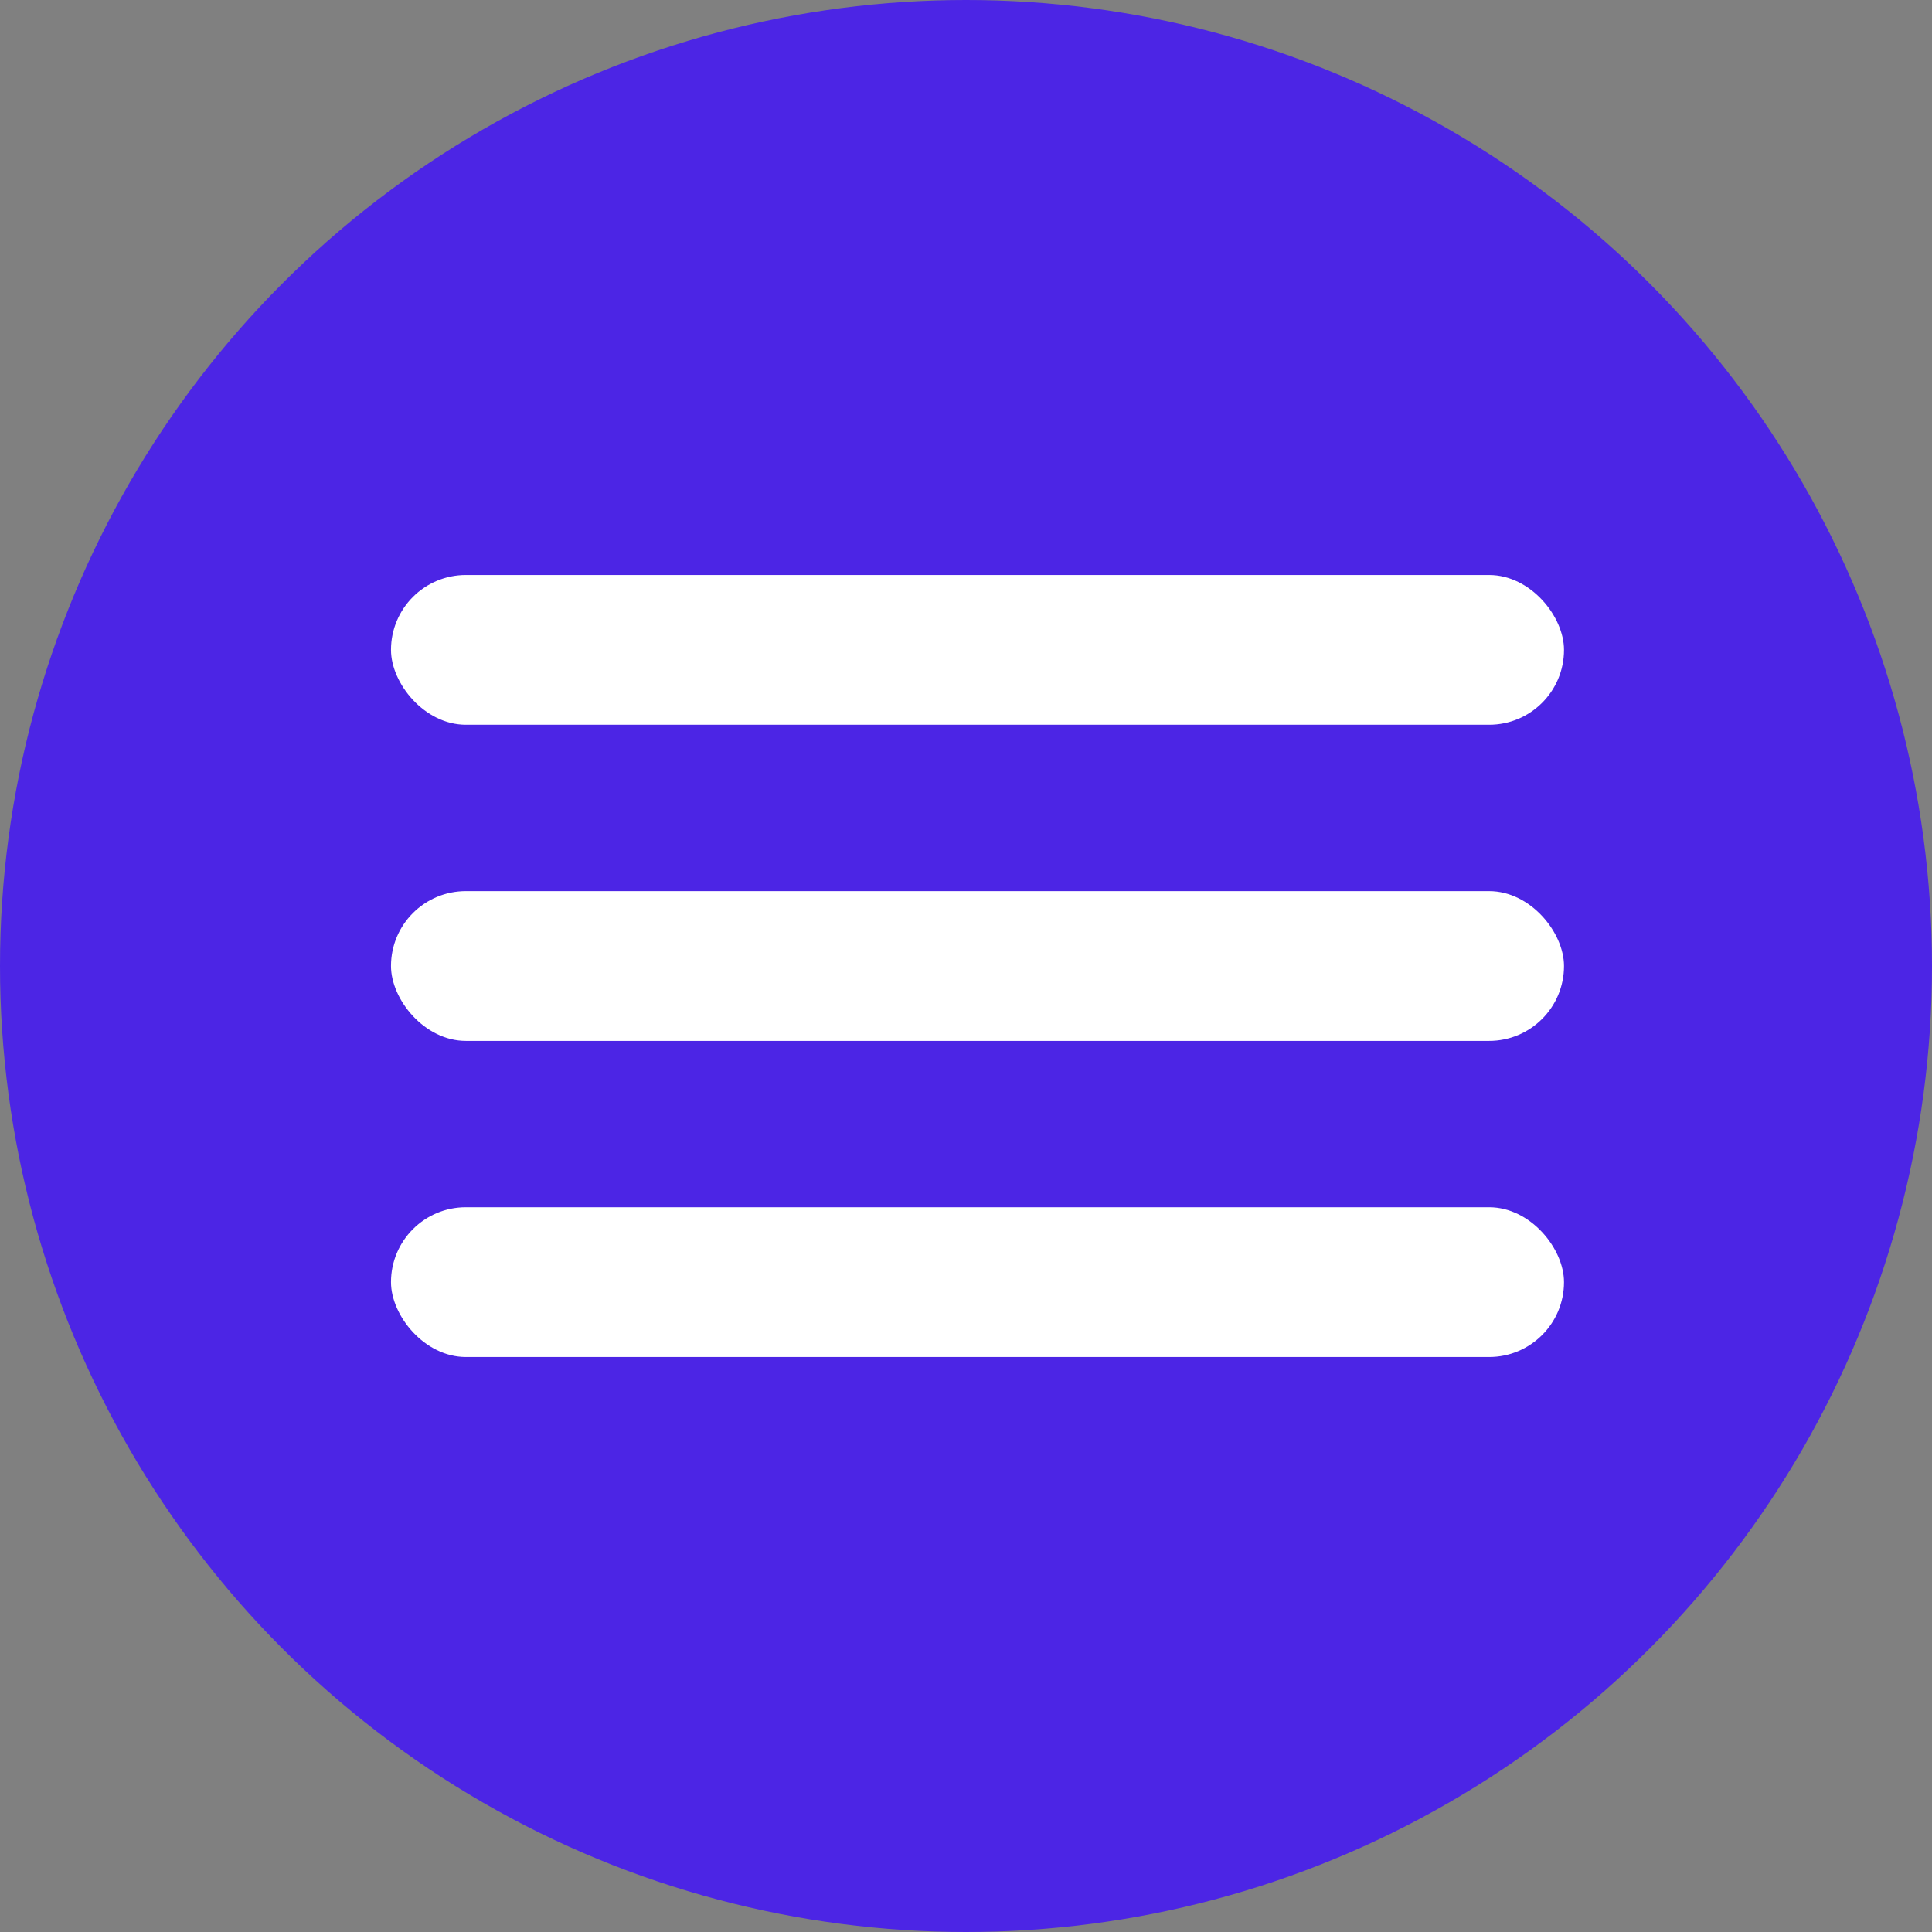 <svg width="84" height="84" viewBox="0 0 84 84" fill="none" xmlns="http://www.w3.org/2000/svg">
<rect x="0" y="0" width="84" height="84" fill="#808080" stroke="none"/>
<circle cx="42" cy="42" r="42" fill="#4C25E5"/>
<rect x="17" y="25" width="51" height="6.511" rx="3.255" fill="white"/>
<rect x="17" y="38.745" width="51" height="6.511" rx="3.255" fill="white"/>
<rect x="17" y="52.489" width="51" height="6.511" rx="3.255" fill="white"/>
</svg>
